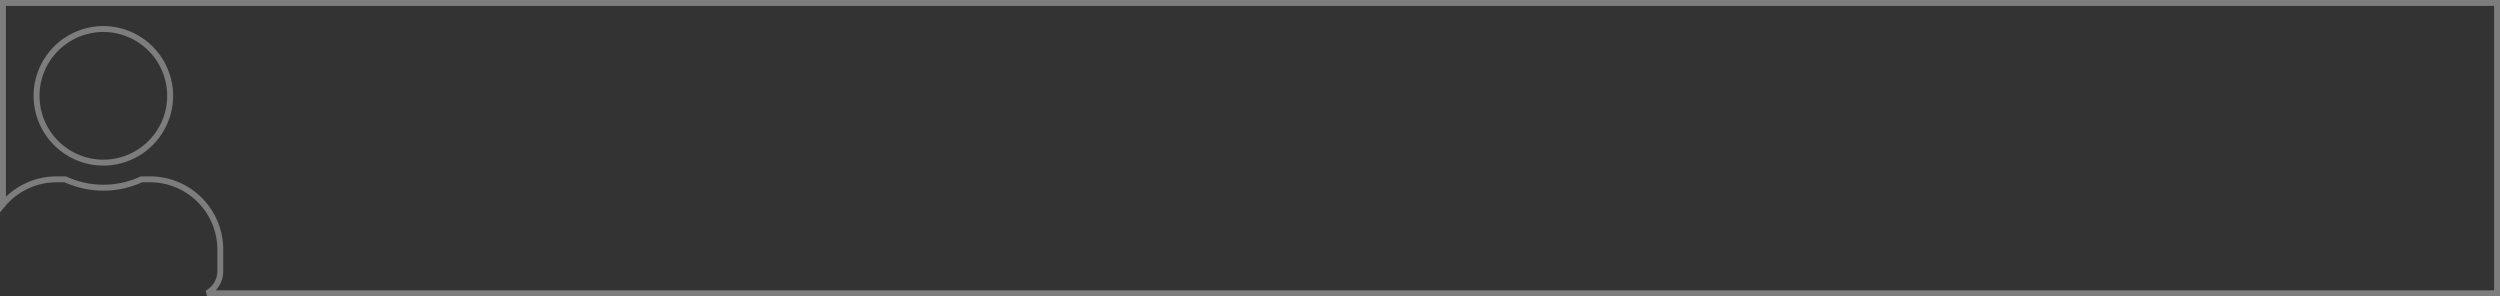 <svg xmlns="http://www.w3.org/2000/svg" width="421.911" height="50" viewBox="0 0 421.911 50">
  <rect x="0" y="0" width="421.911" height="50" fill="#333333" stroke="none"/>
  <path id="Вычитание_2" data-name="Вычитание 2" d="M407.9-419H21.429a4.226,4.226,0,0,0,2.232-3.729v-3.665a11.853,11.853,0,0,0-11.84-11.84H10.35a15.285,15.285,0,0,1-6.422,1.409,15.34,15.34,0,0,1-6.421-1.409H-3.965a11.824,11.824,0,0,0-9.05,4.206V-468H407.9v49ZM3.928-463.6A11.289,11.289,0,0,0-7.348-452.328,11.289,11.289,0,0,0,3.928-441.052,11.289,11.289,0,0,0,15.2-452.328,11.289,11.289,0,0,0,3.928-463.6Z" transform="translate(13.515 468.499)" fill="none" stroke="#fff" stroke-width="1" opacity="0.36"/>
</svg>
